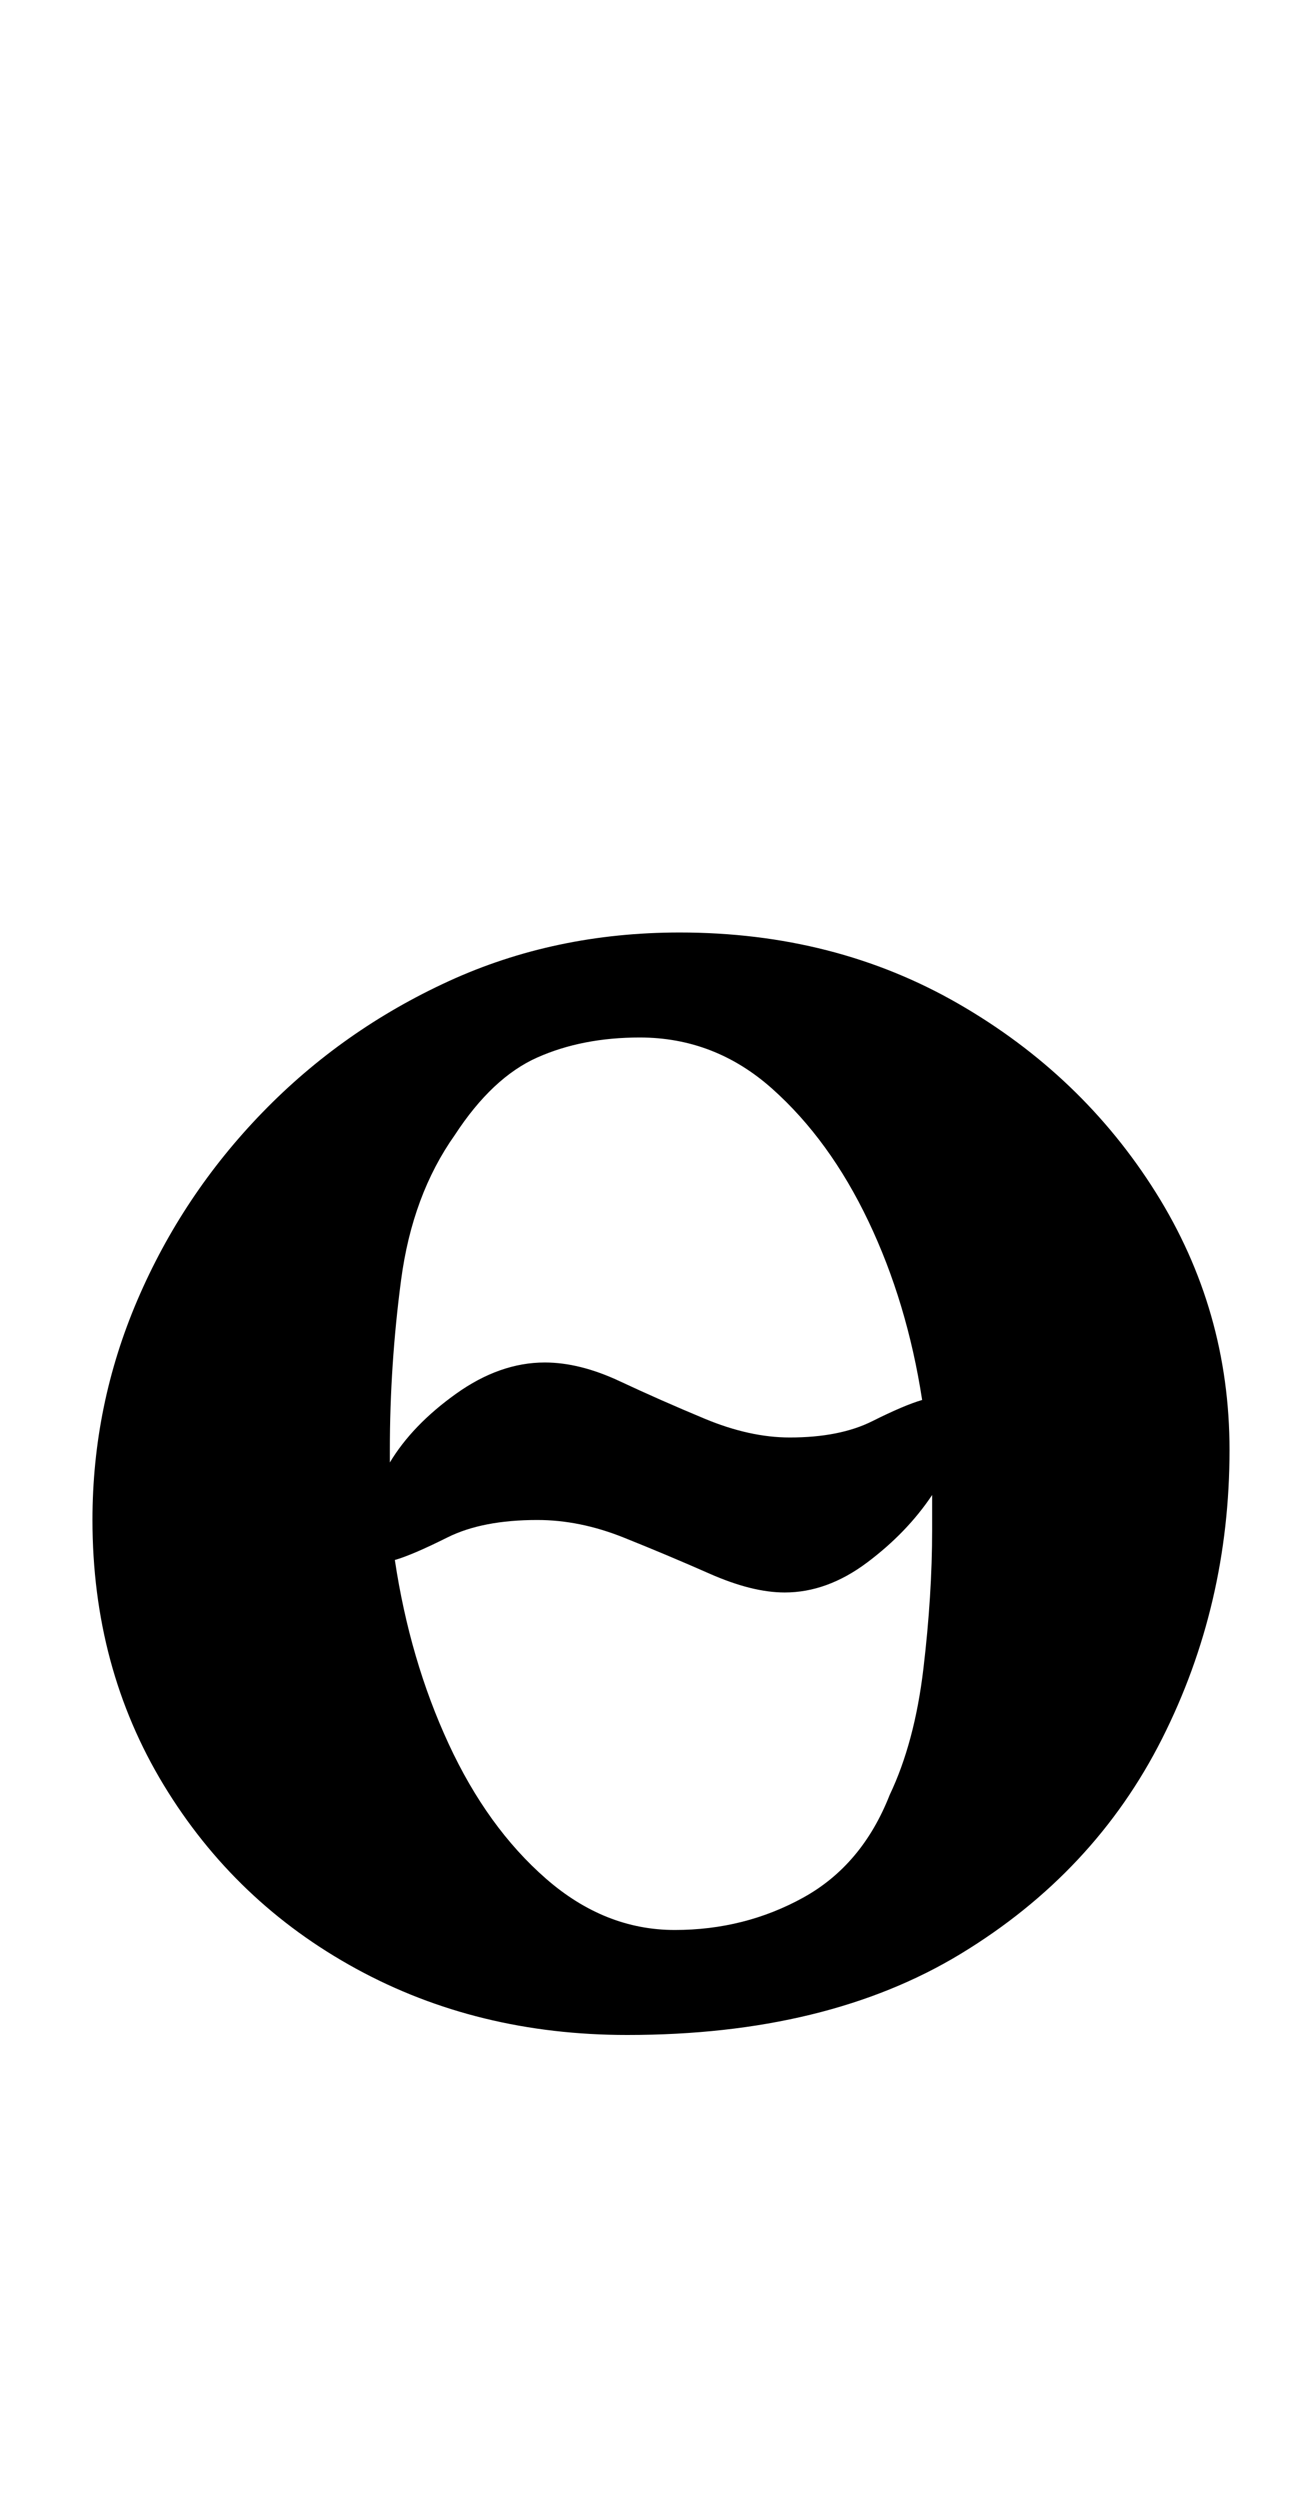 <?xml version="1.0" standalone="no"?>
<!DOCTYPE svg PUBLIC "-//W3C//DTD SVG 1.1//EN" "http://www.w3.org/Graphics/SVG/1.1/DTD/svg11.dtd" >
<svg xmlns="http://www.w3.org/2000/svg" xmlns:xlink="http://www.w3.org/1999/xlink" version="1.1" viewBox="-10 0 519 1000">
  <g transform="matrix(1 0 0 -1 0 800)">
   <path fill="currentColor"
d="M241 -14q-60 0 -108.5 26.5t-77 73.5t-28.5 106q0 46 18 88t50 75t74.5 52.5t92.5 19.5q62 0 111.5 -28.5t79 -75.5t29.5 -103q0 -62 -27 -115.5t-80.5 -86t-133.5 -32.5zM260 28q28 0 51.5 13t34.5 41q10 21 13.5 50.5t3.5 55.5v7.5v6.5q-10 -15 -26 -27t-33 -12
q-13 0 -30 7.5t-34.5 14.5t-34.5 7q-22 0 -36 -7t-21 -9q6 -40 21.5 -73.5t39 -54t51.5 -20.5zM146 215q9 15 26.5 27.5t35.5 12.5q14 0 30 -7.5t34 -15t34 -7.5q20 0 33 6.5t20 8.5q-6 39 -21.5 71.5t-38.5 53t-53 20.5q-23 0 -41 -8t-33 -31q-17 -24 -21.5 -58t-4.5 -68
v-5z" />
  </g>

</svg>
